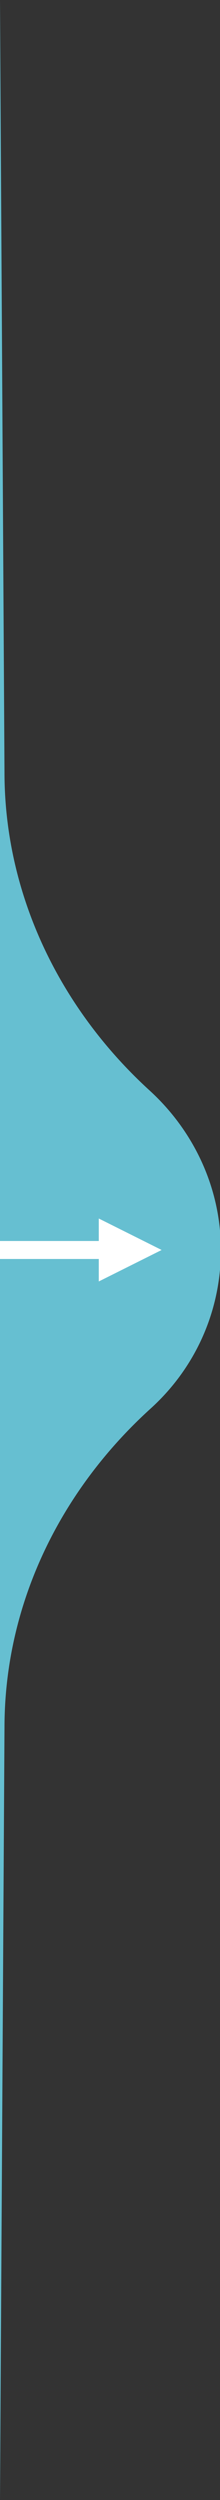 <?xml version="1.0" encoding="utf-8"?>
<!-- Generator: Adobe Illustrator 23.1.1, SVG Export Plug-In . SVG Version: 6.00 Build 0)  -->
<svg version="1.1" id="Layer_1" xmlns="http://www.w3.org/2000/svg" xmlns:xlink="http://www.w3.org/1999/xlink" x="0px" y="0px"
	 viewBox="0 0 24.5 278" style="enable-background:new 0 0 24.5 278;" xml:space="preserve">
<rect x="0" y="0" width="24.5" height="278" fill="#333333" stroke="none"/>
<style type="text/css">
	.st0{fill-rule:evenodd;clip-rule:evenodd;fill:#66BFD1;}
	.st1{fill-rule:evenodd;clip-rule:evenodd;fill:#FFFFFF;}
</style>
<title>Group 3</title>
<desc>Created with Sketch.</desc>
<g id="Symbols">
	<g transform="translate(30, 25)">
		<g id="Group-2" transform="translate(-0, 0)">
			<g id="Group-3" transform="translate(0, 0.997)">
				<g>
					<path class="st0" d="M-30-26l0.5,85.9c0,13.5,6.1,26.2,16.2,35.4c4.8,4.4,7.9,10.7,7.9,17.7c0,7-3,13.3-7.9,17.7
						c-10.1,9.2-16.2,21.8-16.2,35.4L-30,252V-26z"/>
				</g>
				<path id="Combined-Shape-Copy-2" class="st1" d="M-19,109.5l0,2.5l-11,0v2l11,0l0,2.5l7-3.5L-19,109.5z"/>
			</g>
		</g>
	</g>
</g>
</svg>
